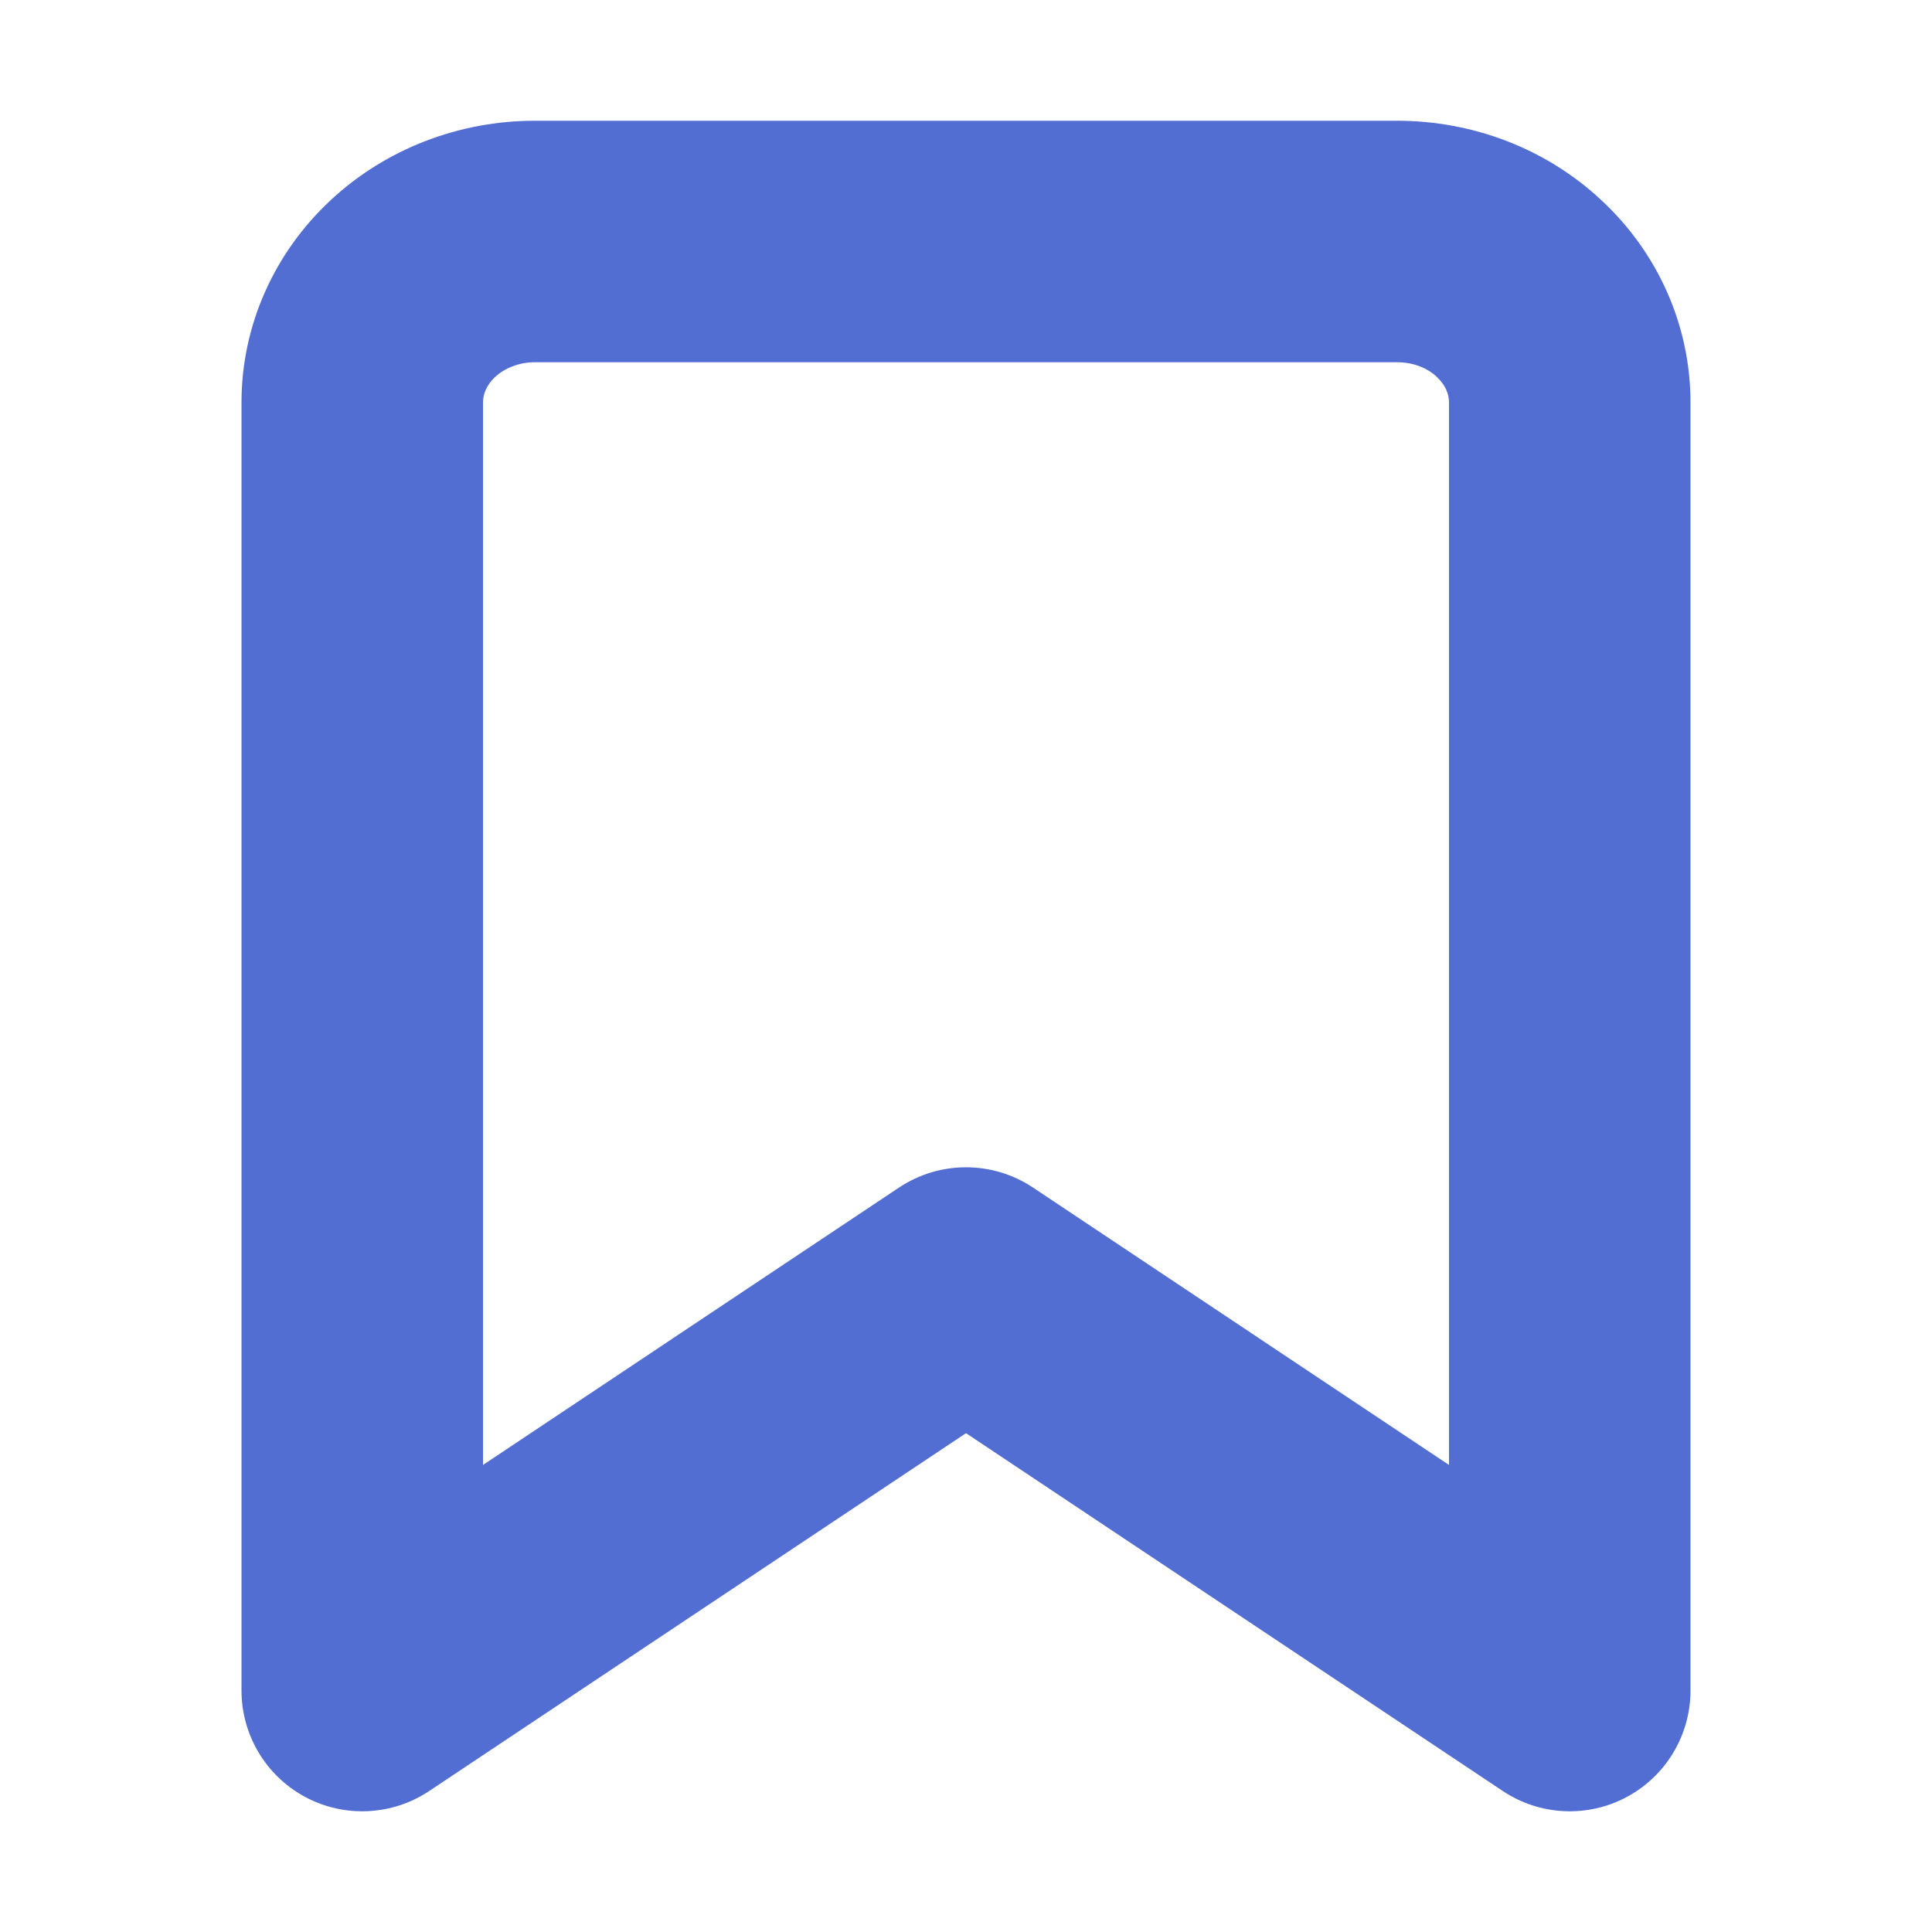<svg width="16" height="16" viewBox="0 0 16 16" fill="none" xmlns="http://www.w3.org/2000/svg">
<path fill-rule="evenodd" clip-rule="evenodd" d="M4.428 3C4.295 3 4.177 3.051 4.1 3.122C4.027 3.19 4 3.268 4 3.333V12.132L7.445 9.835C7.781 9.611 8.219 9.611 8.555 9.835L12 12.132V3.333C12 3.267 11.973 3.19 11.9 3.123L11.898 3.12C11.824 3.051 11.709 3 11.571 3H4.428ZM2.736 1.66C3.195 1.231 3.805 1 4.428 1H11.571C12.193 1 12.803 1.228 13.263 1.659C13.728 2.091 14 2.693 14 3.333V14C14 14.369 13.797 14.708 13.472 14.882C13.147 15.056 12.752 15.037 12.445 14.832L8 11.869L3.555 14.832C3.248 15.037 2.853 15.056 2.528 14.882C2.203 14.708 2 14.369 2 14V3.333C2 2.692 2.273 2.092 2.736 1.66Z" fill="#526ED3"/>
</svg>
